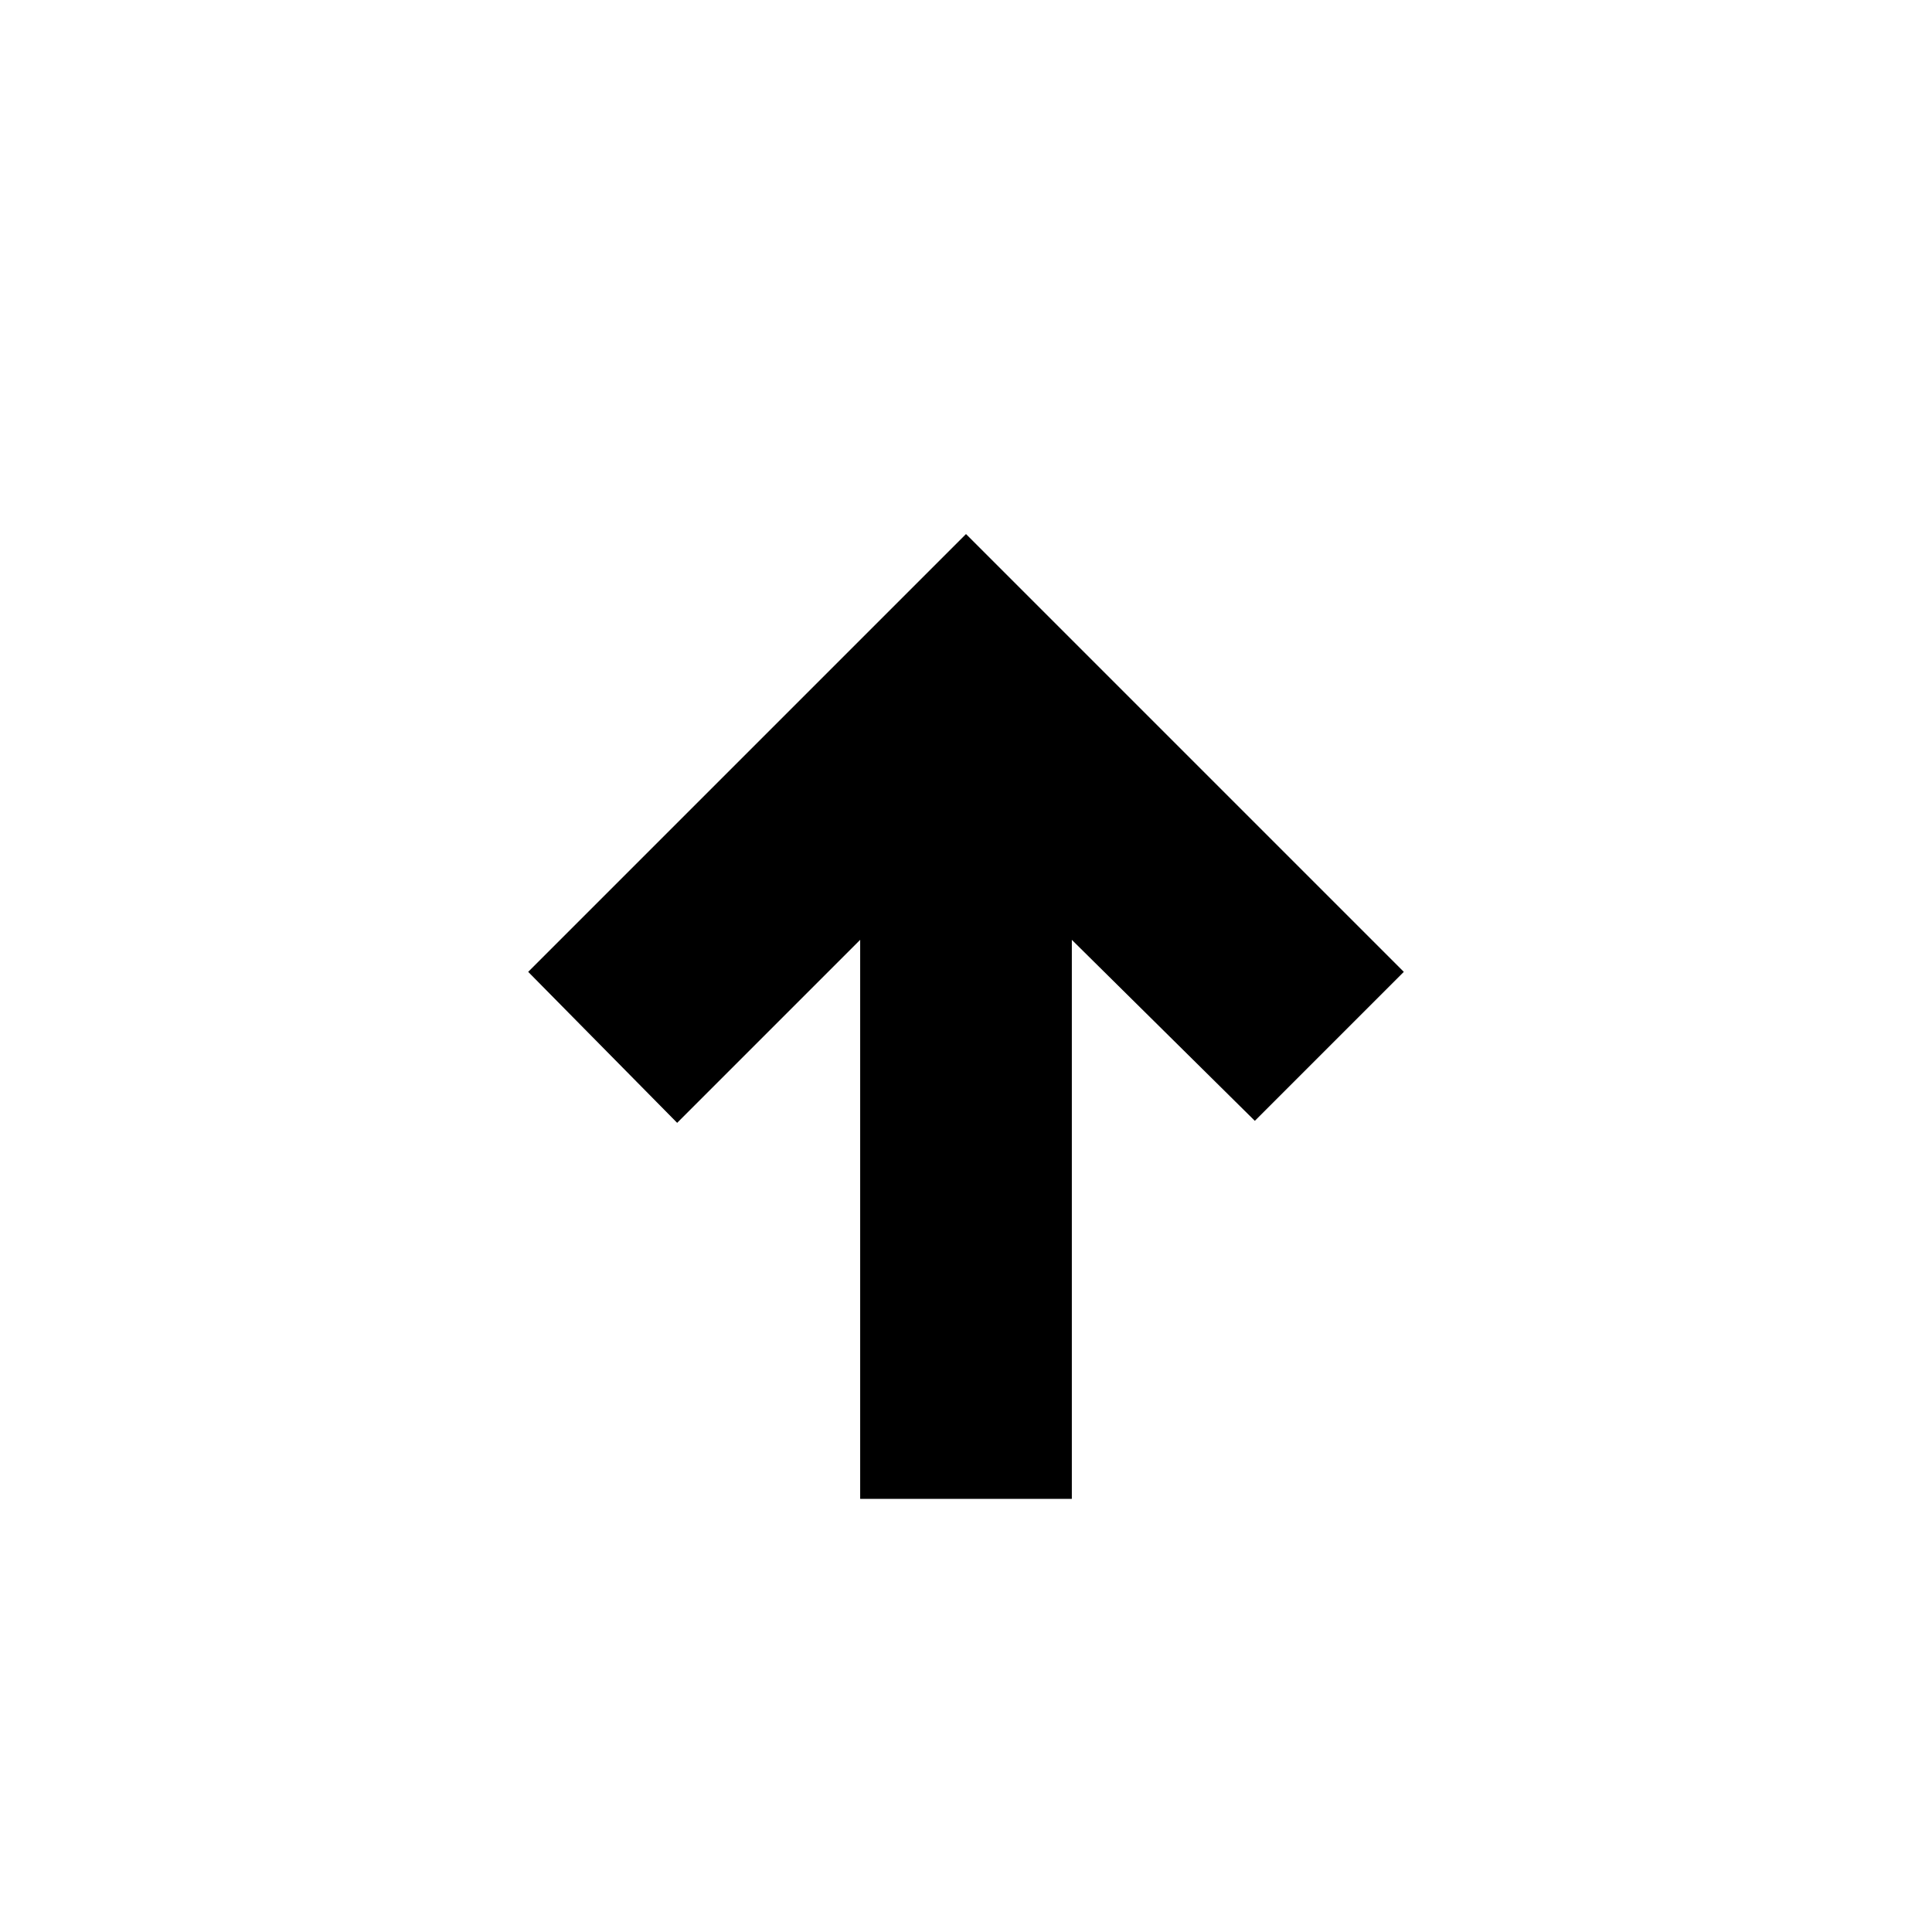 <svg xmlns="http://www.w3.org/2000/svg" height="20" viewBox="0 -960 960 960" width="20"><path d="M427.413-215.217V-493l-90.935 90.935-74.022-75.022L480-694.63l217.544 217.543-74.022 74.022L532.587-493v277.783H427.413Z"/></svg>
